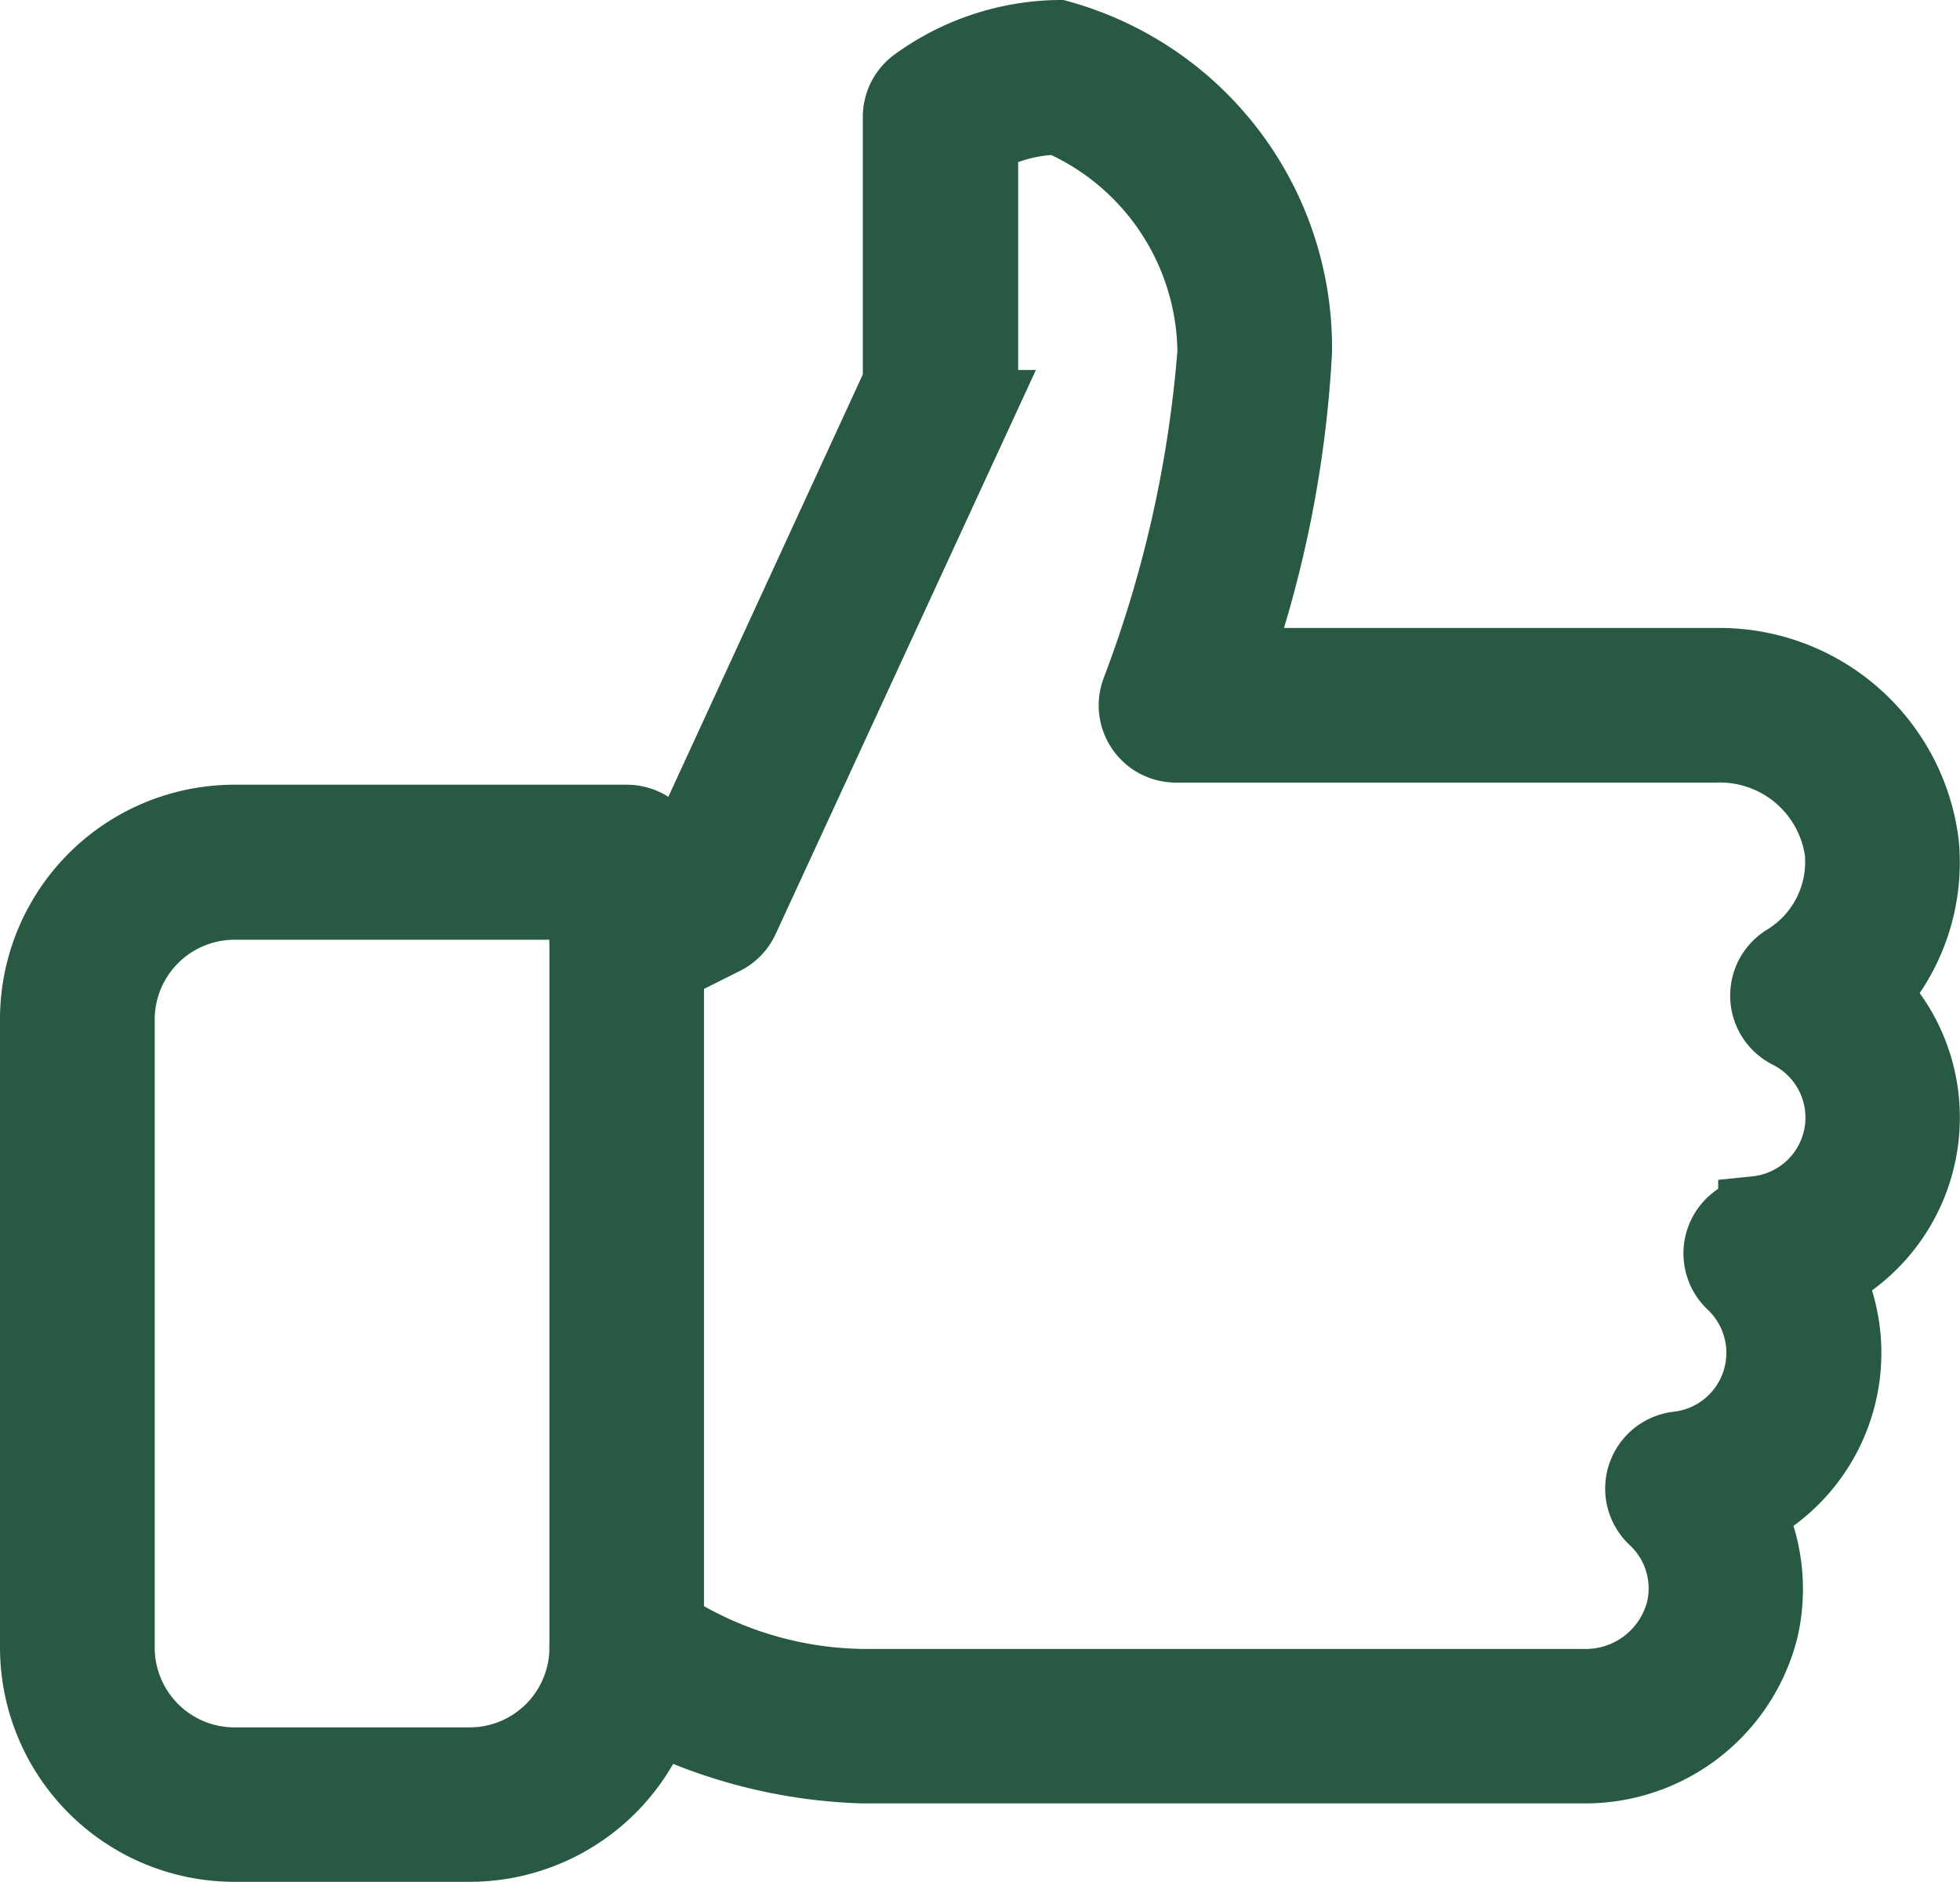 <svg xmlns="http://www.w3.org/2000/svg" width="12.871" height="12.355" viewBox="0 0 12.871 12.355">
  <g id="like" transform="translate(0.25 0.25)">
    <g id="Group_79" data-name="Group 79" transform="translate(0 0)">
      <g id="Group_78" data-name="Group 78">
        <path id="Path_30" data-name="Path 30" d="M12.37,17.754a1.145,1.145,0,0,0-.336-.811,1.28,1.28,0,0,0,.33-.984,1.332,1.332,0,0,0-1.344-1.169H7.837a7.411,7.411,0,0,0,.41-2.062A2.107,2.107,0,0,0,6.7,10.667a1.619,1.619,0,0,0-.934.314.258.258,0,0,0-.1.2V12.93L4.185,16.146l-.061.031v-.1a.258.258,0,0,0-.258-.258H1.289A1.29,1.29,0,0,0,0,17.11v4.123a1.29,1.29,0,0,0,1.289,1.289H2.835a1.292,1.292,0,0,0,1.213-.852,3.36,3.36,0,0,0,1.364.337h4.731a1.186,1.186,0,0,0,1.168-.9,1.164,1.164,0,0,0-.093-.775,1.155,1.155,0,0,0,.516-1.546A1.155,1.155,0,0,0,12.37,17.754Zm-1.087.636a.258.258,0,0,0-.147.444.639.639,0,0,1-.367,1.1.258.258,0,0,0-.147.444.637.637,0,0,1,.187.615.667.667,0,0,1-.664.5H5.412a2.443,2.443,0,0,1-1.364-.44.258.258,0,0,0-.44.182.774.774,0,0,1-.773.773H1.289a.774.774,0,0,1-.773-.773V17.11a.774.774,0,0,1,.773-.773H3.608v.258a.259.259,0,0,0,.123.22.263.263,0,0,0,.251.011l.515-.258a.257.257,0,0,0,.119-.122l1.546-3.35a.263.263,0,0,0,.024-.108V11.322a1.087,1.087,0,0,1,.515-.14,1.7,1.7,0,0,1,1.031,1.546,8.026,8.026,0,0,1-.5,2.228.257.257,0,0,0,.241.349h3.547a.814.814,0,0,1,.831.7.77.77,0,0,1-.367.729.258.258,0,0,0,.018.449.638.638,0,0,1-.219,1.206Z" transform="translate(0 -10.667)" fill="#285943" stroke="#285943" stroke-width="0.5"/>
      </g>
    </g>
    <g id="Group_81" data-name="Group 81" transform="translate(3.608 5.67)">
      <g id="Group_80" data-name="Group 80">
        <path id="Path_31" data-name="Path 31" d="M149.591,245.333a.258.258,0,0,0-.258.258v4.639a.258.258,0,0,0,.515,0v-4.639A.258.258,0,0,0,149.591,245.333Z" transform="translate(-149.333 -245.333)" fill="#285943" stroke="#285943" stroke-width="0.5"/>
      </g>
    </g>
  </g>
</svg>
